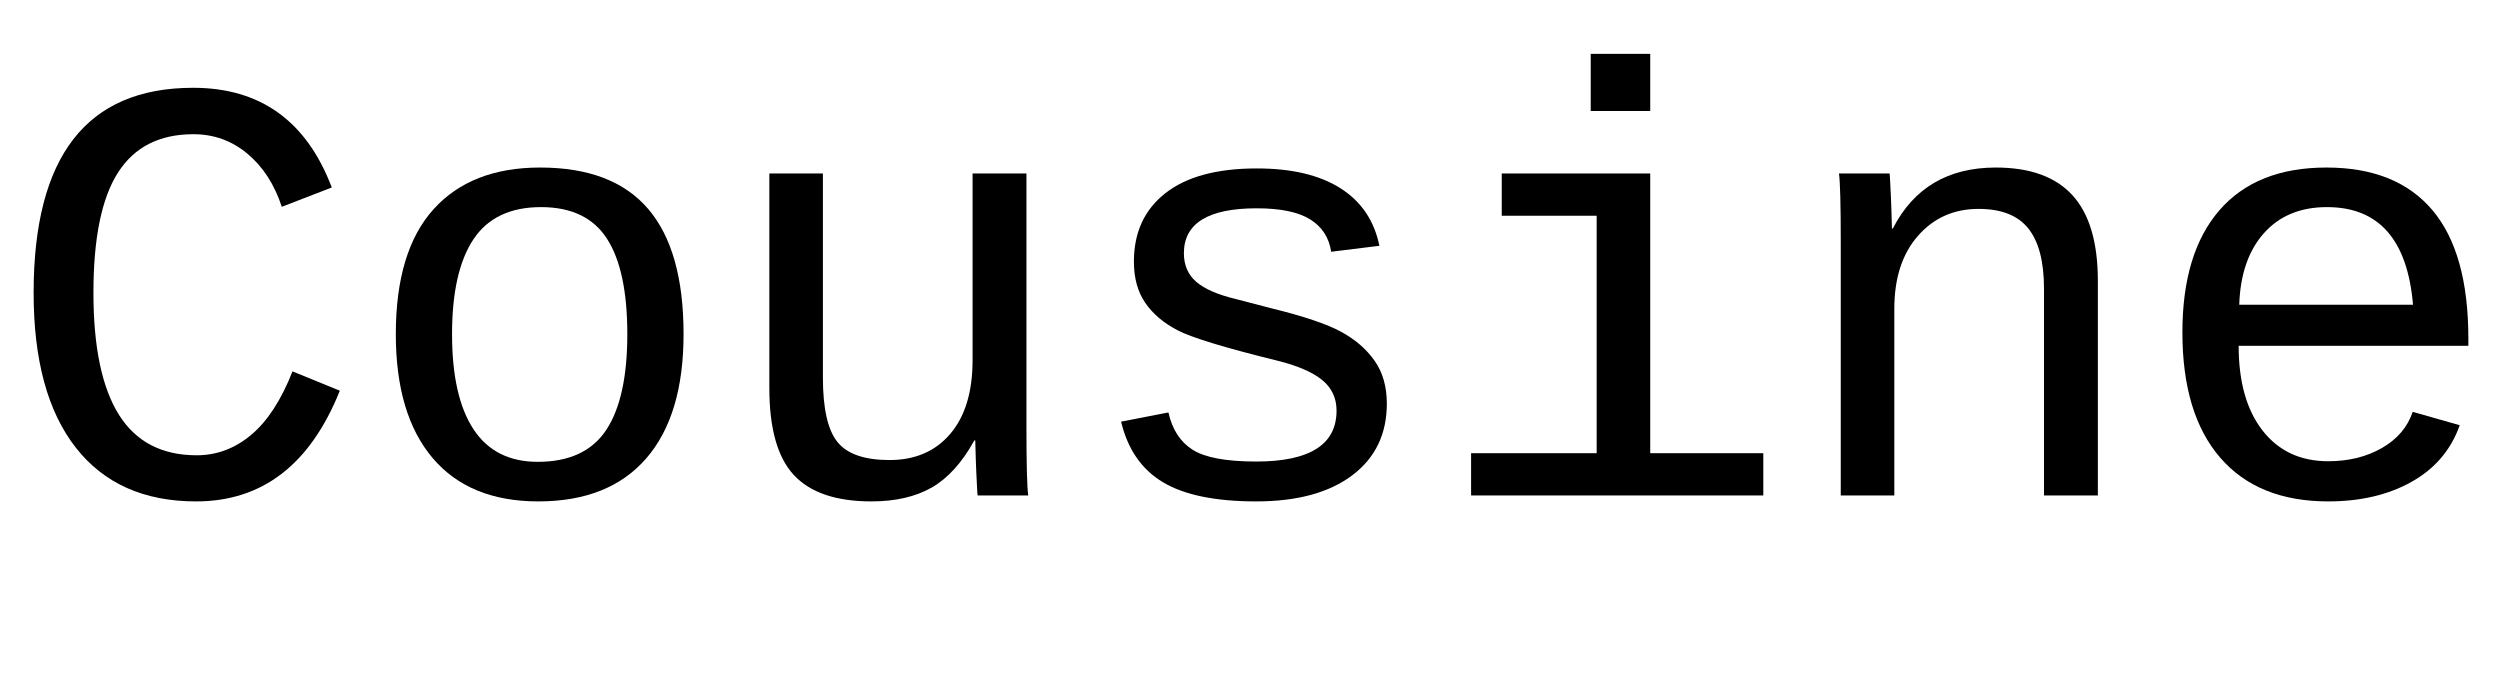 <svg width="58.81" height="15.859" viewBox="0 0 58.81 15.859" xmlns="http://www.w3.org/2000/svg"><path transform="translate(0 11.655) scale(.007 -.007)" d="m314 681q0-273 85.5-409.5t261.5-136.5q101 0 183 68.5t139 213.5l159-65q-149-372-483-372-263 0-404.5 181t-141.5 520q0 689 536 689 339 0 466-335l-168-65q-37 113-115.5 178.5t-181.5 65.5q-171 0-253.5-129t-82.5-404z"/><path transform="translate(8.401 11.655) scale(.007 -.007)" d="m1097 542q0-273-125.5-417.5t-362.5-144.5q-232 0-355.5 146t-123.5 416q0 279 126.5 419.5t358.5 140.5q244 0 363-139t119-421zm-189 0q0 215-68.5 321t-221.5 106q-155 0-227-108t-72-319q0-210 72-319.5t216-109.5q159 0 230 107t71 322z"/><path transform="translate(16.803 11.655) scale(.007 -.007)" d="m365 1082v-686q0-156 49-216.5t175-60.5q129 0 204 88t75 248v627h181v-851q0-189 6-231h-170q-1 5-2 27t-2.5 50.5-3.5 107.5h-3q-62-112-143.5-158.5t-202.5-46.5q-178 0-260.5 88.5t-82.5 292.5v721z"/><path transform="translate(25.204 11.655) scale(.007 -.007)" d="m1060 309q0-154-116.5-241.5t-322.5-87.5-313.5 64.5-140.5 203.5l159 31q19-86 81.5-125.5t213.5-39.5q270 0 270 171 0 64-49 103.5t-150 64.5q-264 65-335 102t-109 92.5-38 138.5q0 147 106 230t307 83q176 0 281-66.5t131-193.5l-162-20q-11 72-71 109t-179 37q-245 0-245-151 0-60 41.5-96t133.5-58l119-31q163-40 234.5-79t112.5-97.5 41-143.5z"/><path transform="translate(33.605 11.655) scale(.007 -.007)" d="M745 142H1125V0H143V142H565V940H246V1082H745ZM545 1292V1484H745V1292Z"/><path transform="translate(42.007 11.655) scale(.007 -.007)" d="m868 0v695q0 136-52.5 202t-167.5 66q-124 0-203.5-90.5t-79.5-245.5v-627h-180v851q0 189-6 231h170q1-5 2-27t2.5-50.5 3.5-107.5h3q105 205 346 205 173 0 258-93.5t85-287.5v-721z"/><path transform="translate(50.408 11.655) scale(.007 -.007)" d="m322 503q0-182 80.5-285t220.5-103q103 0 180.5 44.5t103.5 121.5l158-45q-44-124-161.5-190t-280.5-66q-236 0-363 147t-127 421q0 267 124.5 410.5t359.5 143.5 356-143 121-432v-24zm297 466q-134 0-212-87.5t-83-240.5h584q-28 328-289 328z"/></svg>